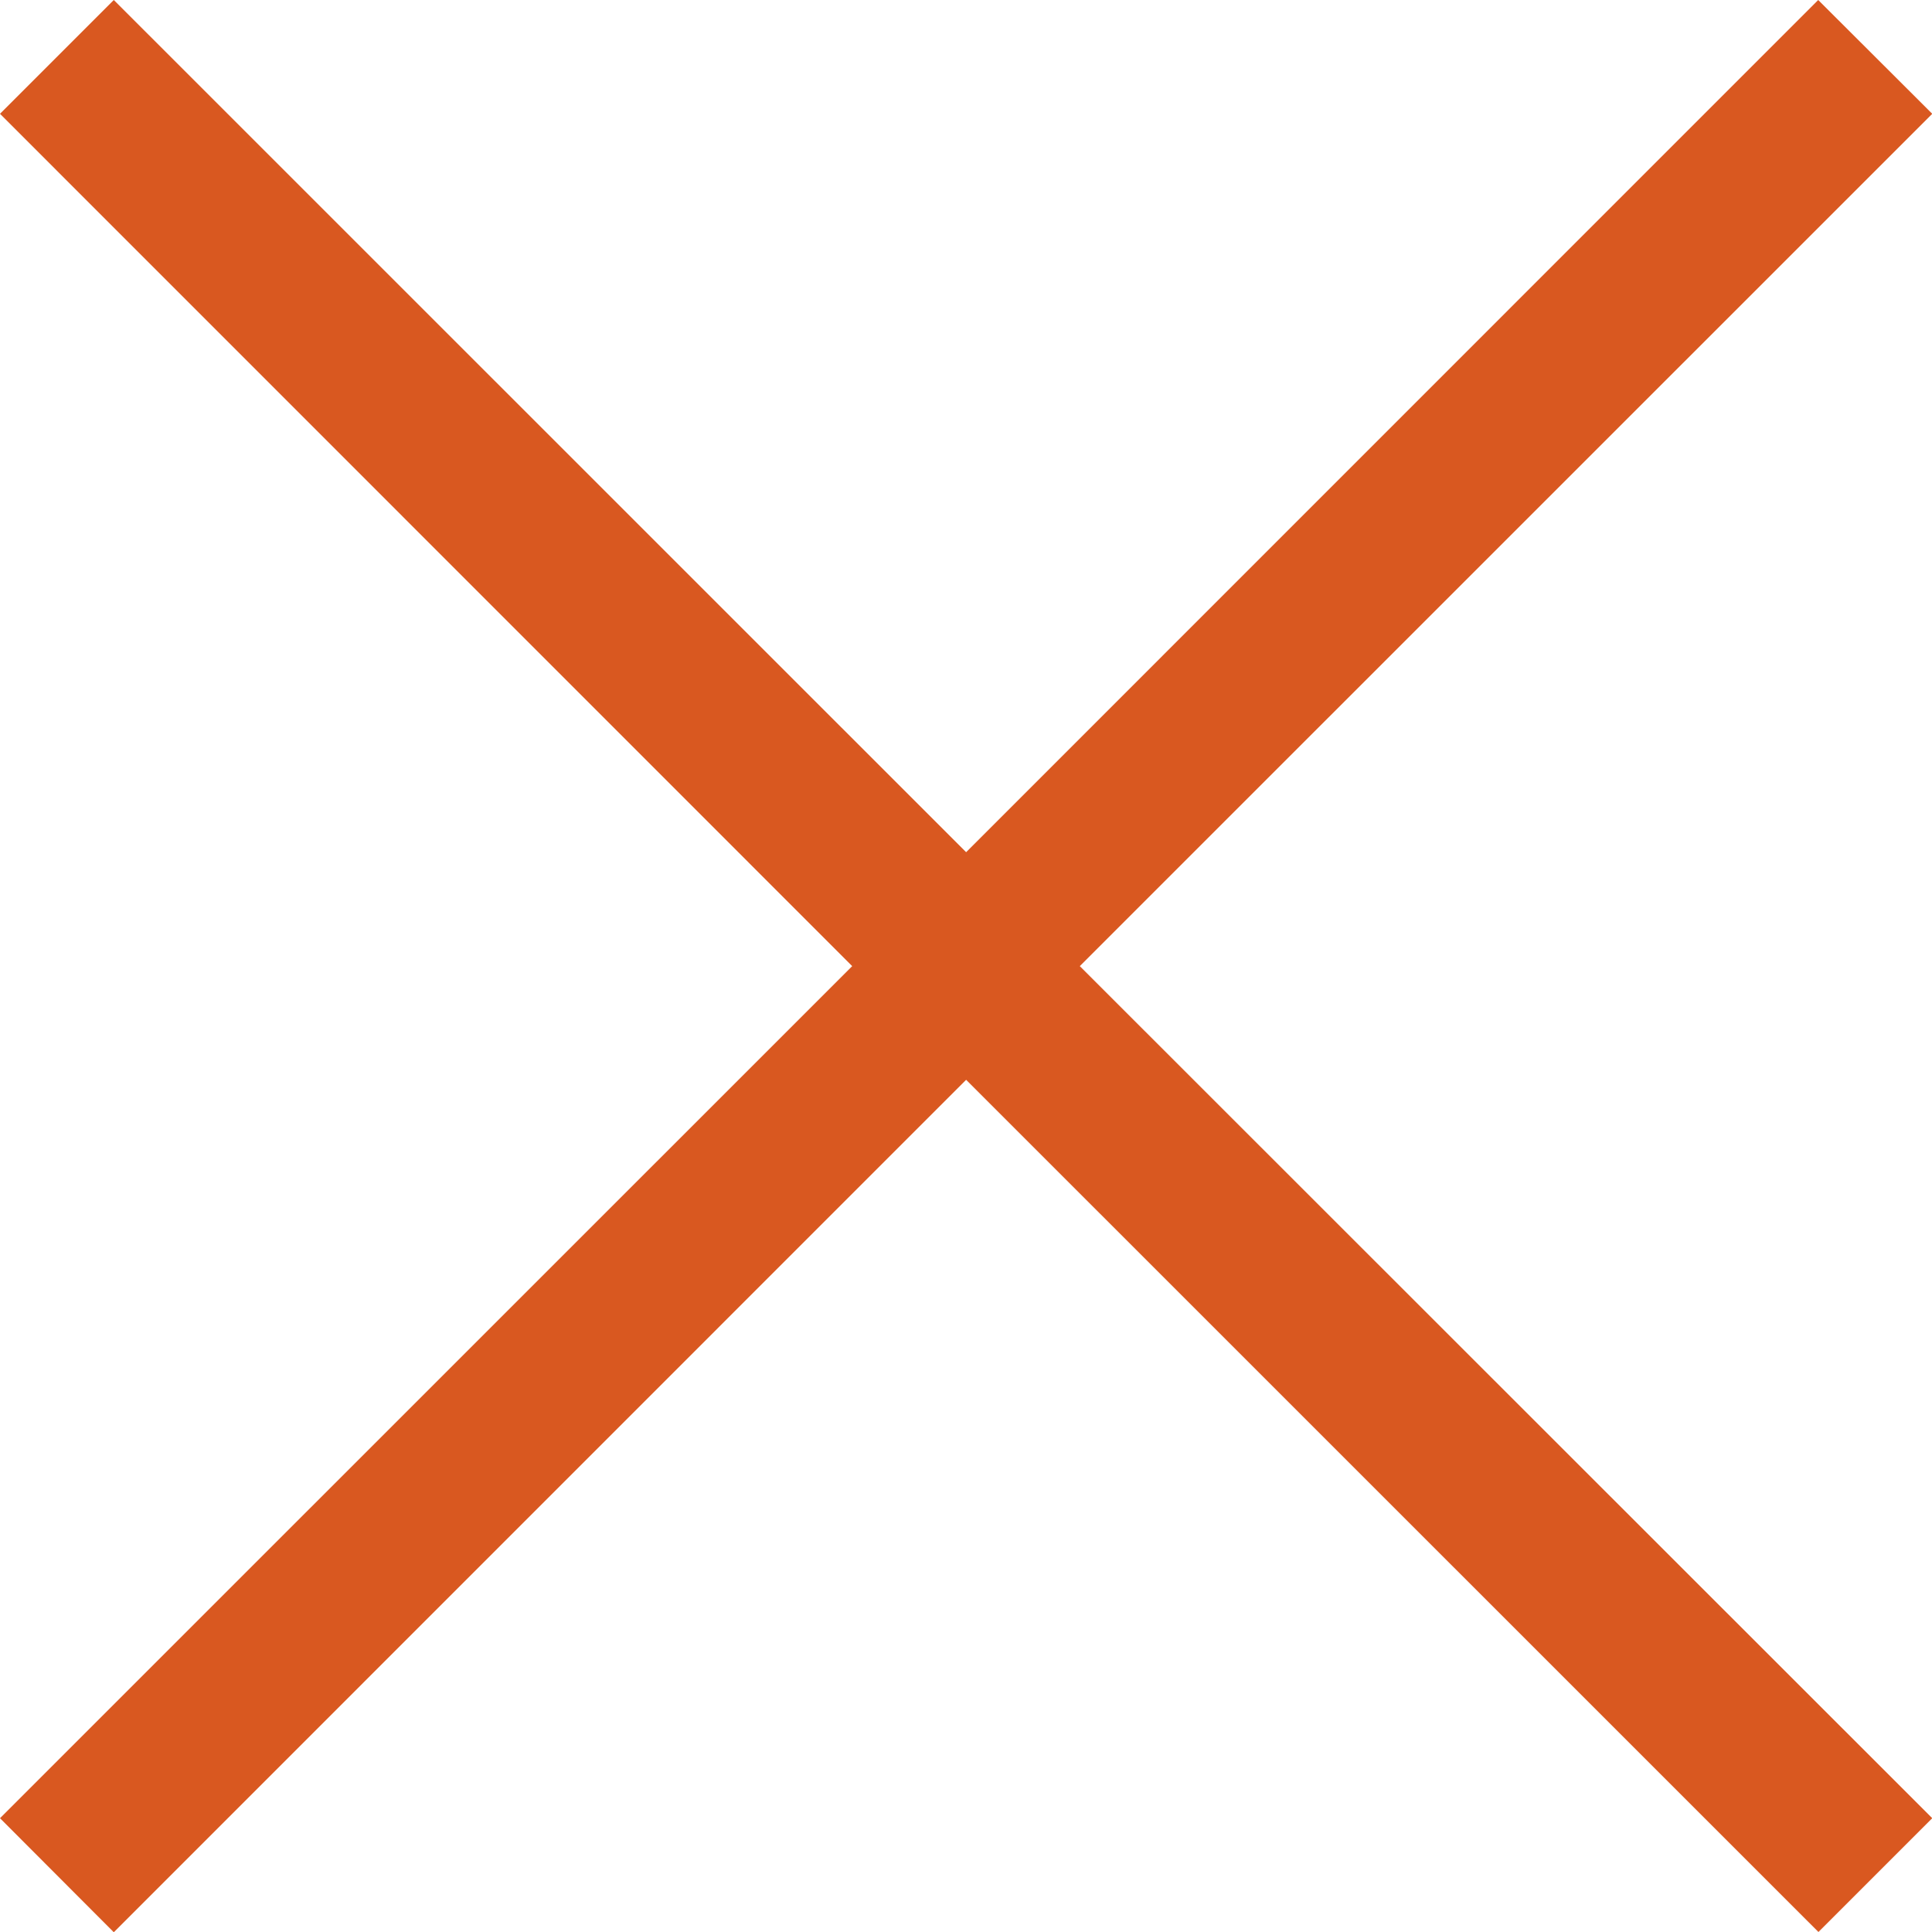 <svg xmlns="http://www.w3.org/2000/svg" width="15.398" height="15.398" viewBox="0 0 15.398 15.398">
  <path id="close_3_" data-name="close (3)" d="M15.4,14.491l-.907.907L7.7,8.606.907,15.4,0,14.491,6.792,7.7,0,.907.907,0,7.7,6.792,14.491,0,15.4.907,8.606,7.7Z" fill="#d54608" opacity="0.9"/>
</svg>
